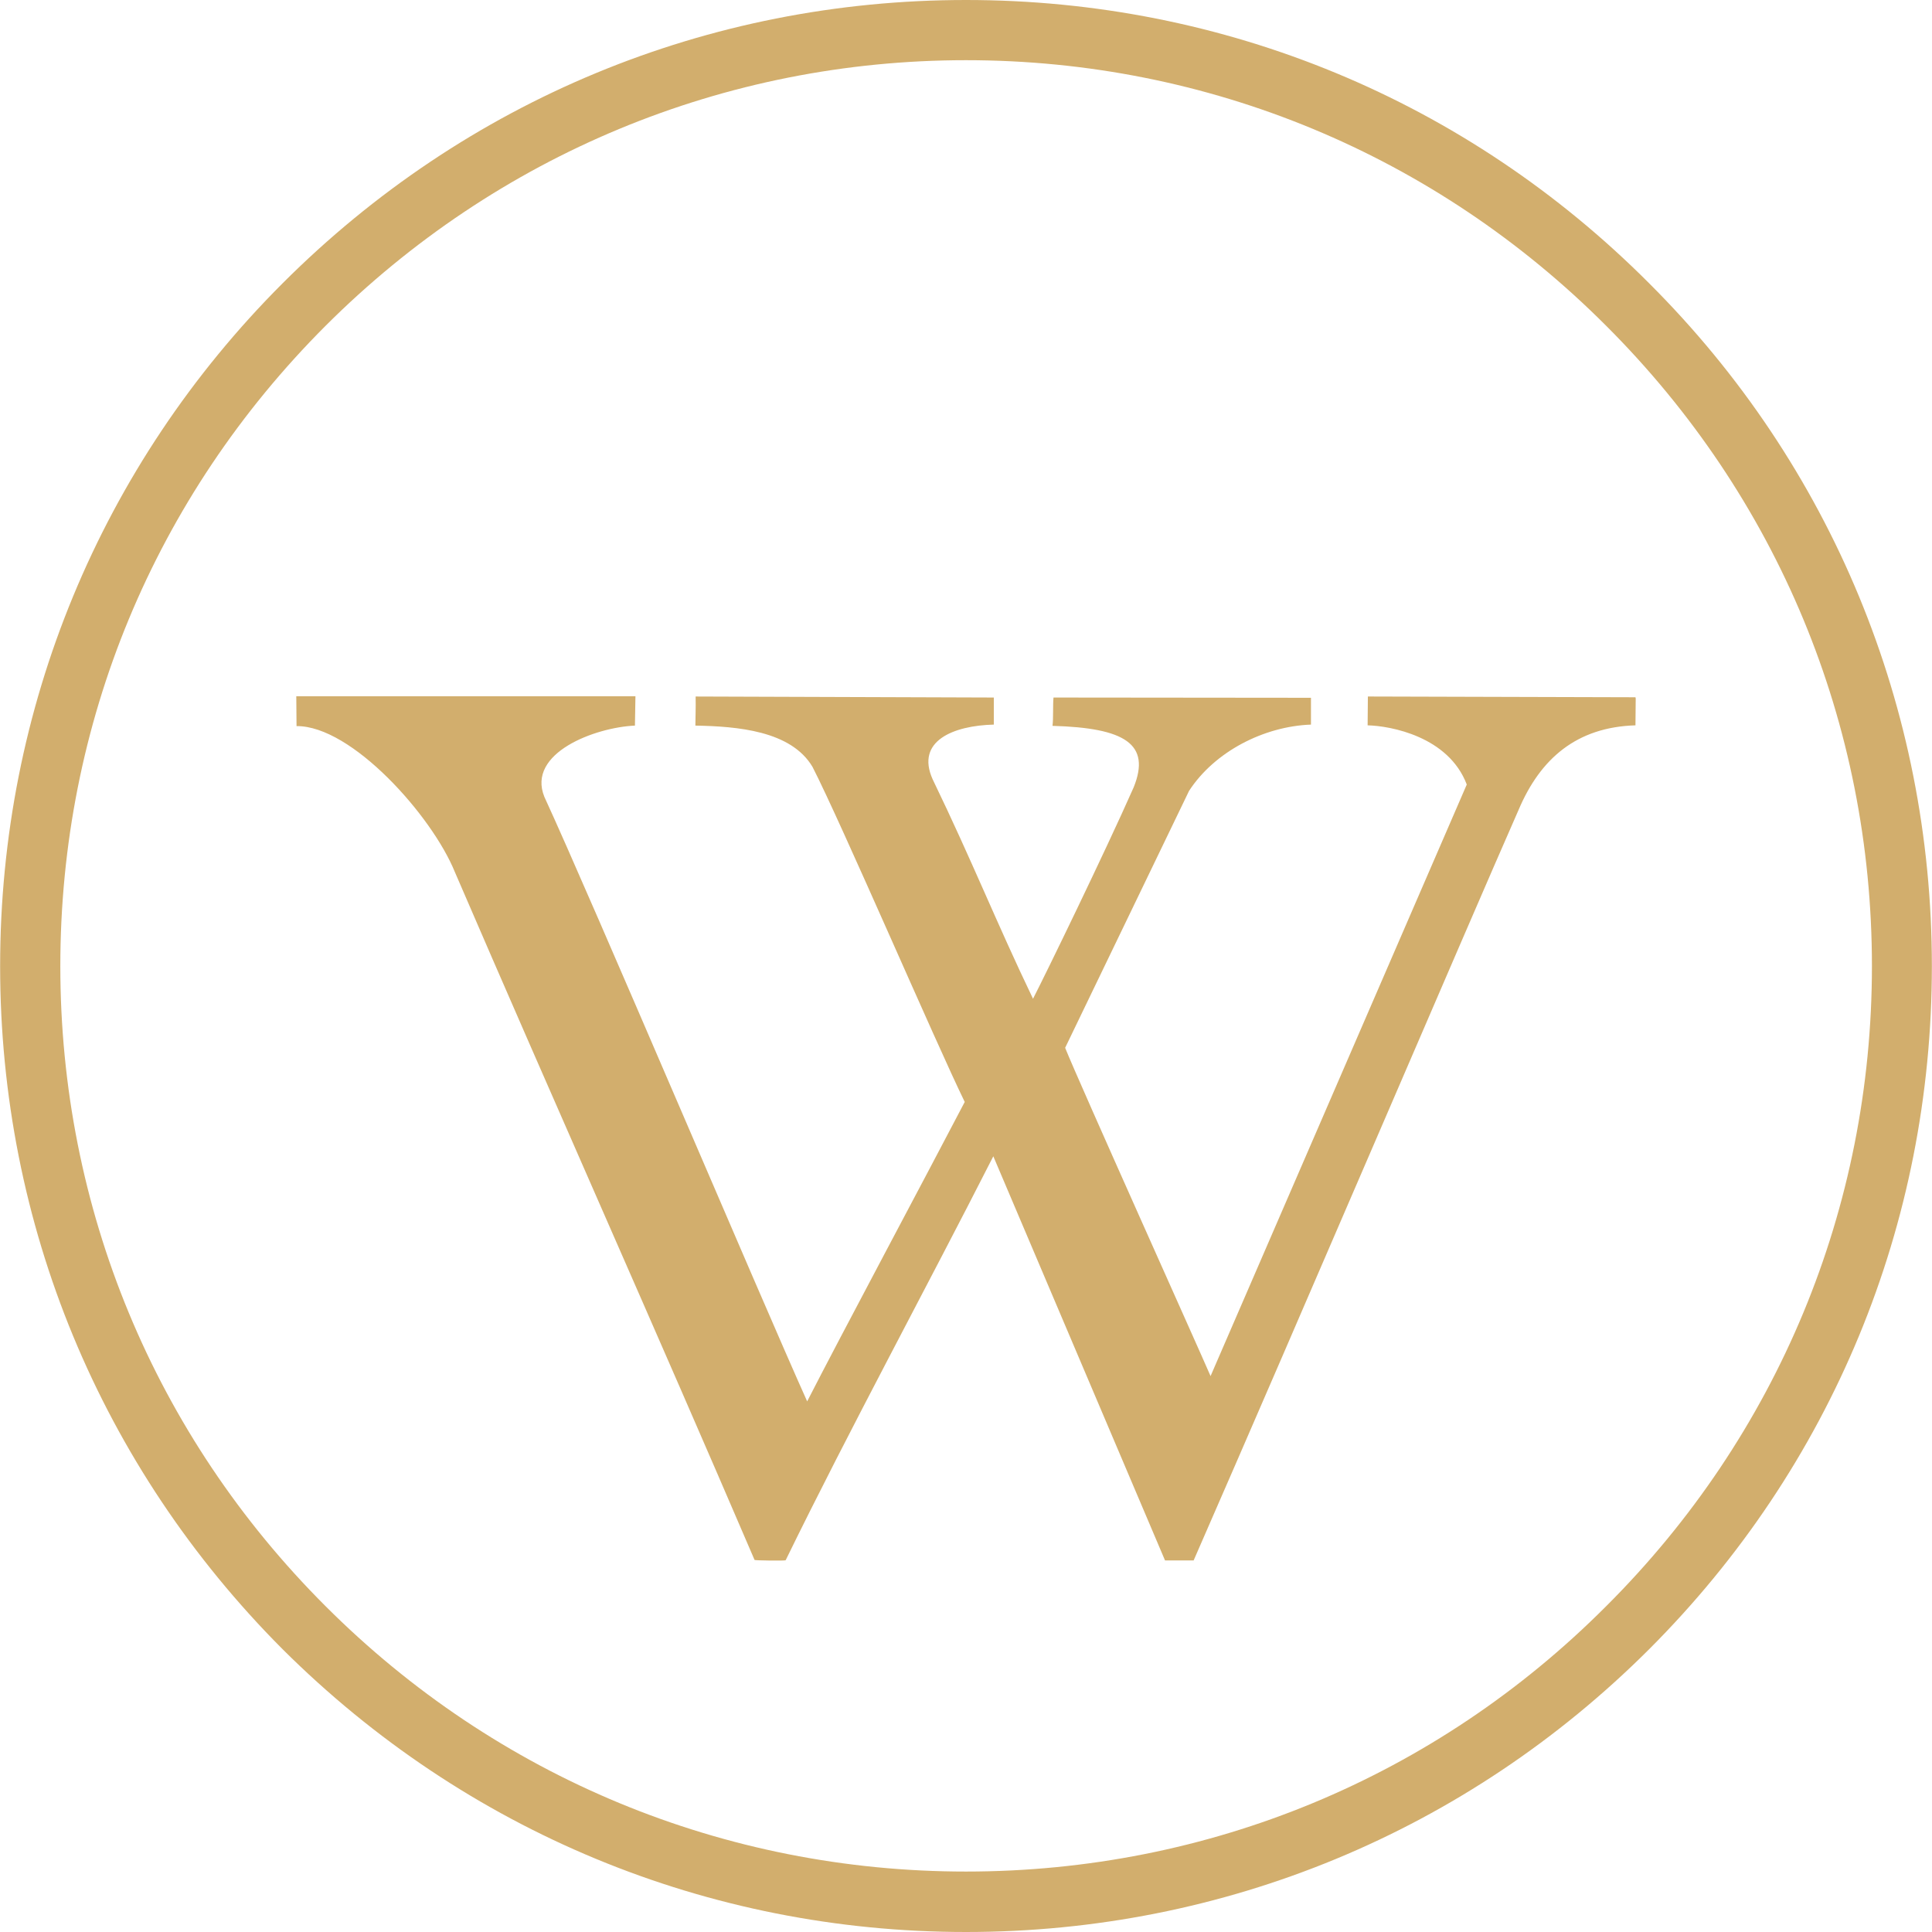 <?xml version="1.0" encoding="UTF-8"?>
<!DOCTYPE svg PUBLIC "-//W3C//DTD SVG 1.1//EN" "http://www.w3.org/Graphics/SVG/1.1/DTD/svg11.dtd">
<!-- Creator: CorelDRAW X7 -->
<svg xmlns="http://www.w3.org/2000/svg" xml:space="preserve" width="0.764in" height="0.764in" version="1.1" style="shape-rendering:geometricPrecision; text-rendering:geometricPrecision; image-rendering:optimizeQuality; fill-rule:evenodd; clip-rule:evenodd"
viewBox="0 0 7638 7639"
 xmlns:xlink="http://www.w3.org/1999/xlink">
 <defs>
  <style type="text/css">
   <![CDATA[
    .fil0 {fill:#D2AE6D;fill-rule:nonzero}
   ]]>
  </style>
 </defs>
 <g id="Layer_x0020_1">
  <path class="fil0" d="M3819 0c1021,0 1980,397 2701,1120 722,720 1118,1681 1118,2700 0,1020 -396,1979 -1118,2701 -721,720 -1680,1118 -2701,1118 -1021,0 -1979,-398 -2702,-1118 -720,-722 -1117,-1681 -1117,-2701 0,-1019 397,-1980 1117,-2700 723,-723 1681,-1120 2702,-1120zm967 5441c-50,-116 -521,-1163 -575,-1298l490 -1016c101,-155 295,-255 482,-262l0 -106 -1018 -1c-3,27 0,84 -4,112 287,8 390,72 321,243 -114,258 -352,747 -398,836 -146,-304 -238,-539 -397,-868 -68,-152 83,-212 242,-216l0 -107 -1179 -4c1,51 -1,79 -1,115 165,3 378,20 463,163 113,220 488,1092 602,1325 -145,278 -497,937 -623,1184 -181,-402 -851,-1982 -1039,-2390 -71,-174 201,-275 358,-282l2 -116 -1341 0 1 118c218,-2 536,355 626,577 392,909 795,1811 1185,2720 0,2 122,4 123,1 255,-522 553,-1070 821,-1597l679 1598c0,0 112,0 113,0 430,-983 1075,-2491 1285,-2968 86,-203 230,-327 462,-334l1 -106 -1 -5 -1058 -3 -1 114c90,2 320,44 392,234l-1013 2339zm-3499 910c677,677 1577,1049 2532,1049 957,0 1856,-372 2531,-1049 678,-676 1051,-1575 1051,-2531 0,-958 -373,-1855 -1051,-2532 -675,-676 -1574,-1050 -2531,-1050 -955,0 -1855,374 -2532,1050 -677,677 -1049,1574 -1049,2532 0,956 372,1855 1049,2531z"/>
 </g>
</svg>
